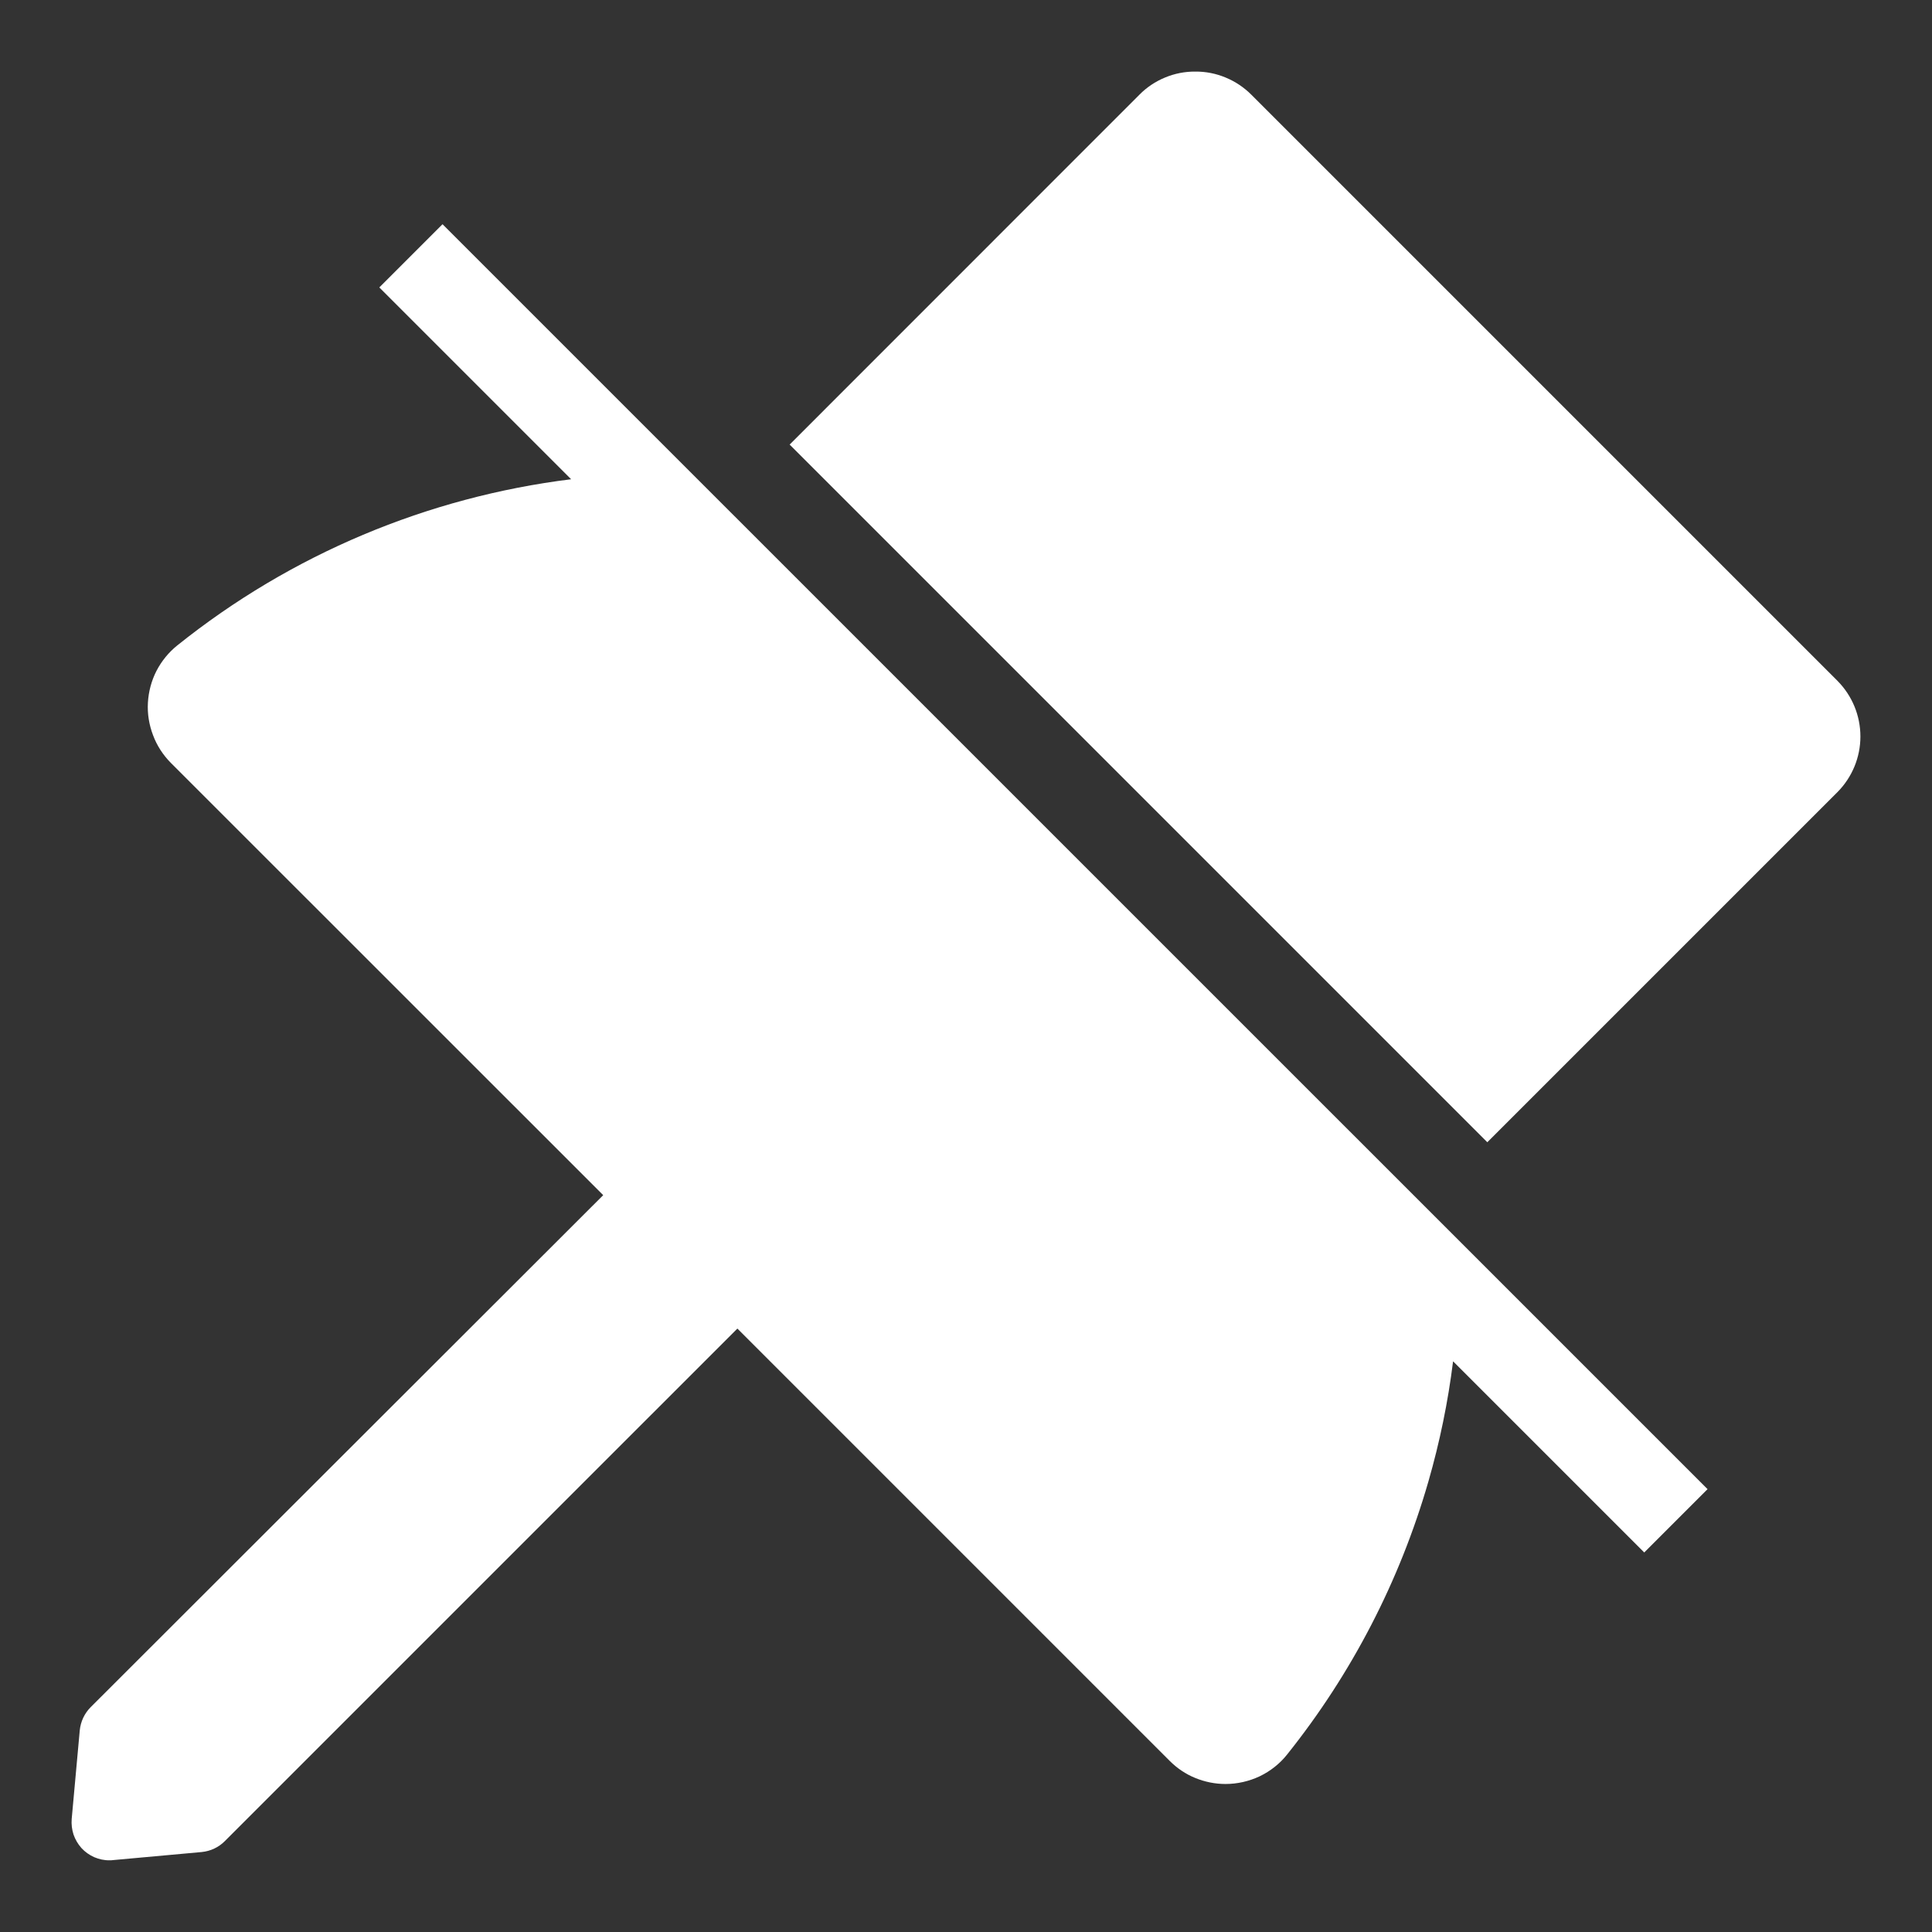 <svg width="18" height="18" viewBox="0 0 18 18" fill="none" xmlns="http://www.w3.org/2000/svg">
<rect x="0" y="0" width="18" height="18" fill="#333333" stroke="none"/>
<path d="M17.119 6.343L11.658 0.882C11.589 0.813 11.508 0.759 11.418 0.722C11.329 0.685 11.233 0.666 11.137 0.667C11.04 0.666 10.944 0.685 10.855 0.722C10.765 0.759 10.684 0.813 10.616 0.882L7.357 4.142L13.857 10.642L17.119 7.38C17.256 7.242 17.333 7.056 17.333 6.862C17.333 6.667 17.256 6.481 17.119 6.343Z" fill="white"/>
<path d="M4.123 2.089L15.909 13.874L15.319 14.464L13.538 12.683C13.491 13.061 13.414 13.435 13.308 13.803C13.041 14.729 12.594 15.593 11.992 16.346C11.924 16.432 11.836 16.501 11.737 16.549C11.637 16.596 11.528 16.621 11.418 16.621C11.322 16.621 11.226 16.602 11.136 16.565C11.047 16.529 10.966 16.474 10.898 16.406L6.87 12.378L2.096 17.152C2.038 17.211 1.961 17.247 1.879 17.255L1.054 17.33C1.042 17.332 1.032 17.332 1.021 17.332C0.972 17.333 0.923 17.322 0.878 17.303C0.833 17.283 0.792 17.254 0.759 17.218C0.726 17.181 0.701 17.138 0.685 17.092C0.67 17.045 0.664 16.996 0.668 16.947L0.743 16.122C0.751 16.04 0.787 15.963 0.845 15.905L5.62 11.135L1.592 7.108C1.519 7.034 1.462 6.947 1.426 6.85C1.389 6.753 1.372 6.65 1.378 6.547C1.384 6.443 1.411 6.342 1.458 6.25C1.506 6.158 1.572 6.077 1.652 6.013C2.713 5.163 3.984 4.631 5.321 4.465L3.534 2.678L4.123 2.089Z" fill="white"/>
</svg>
